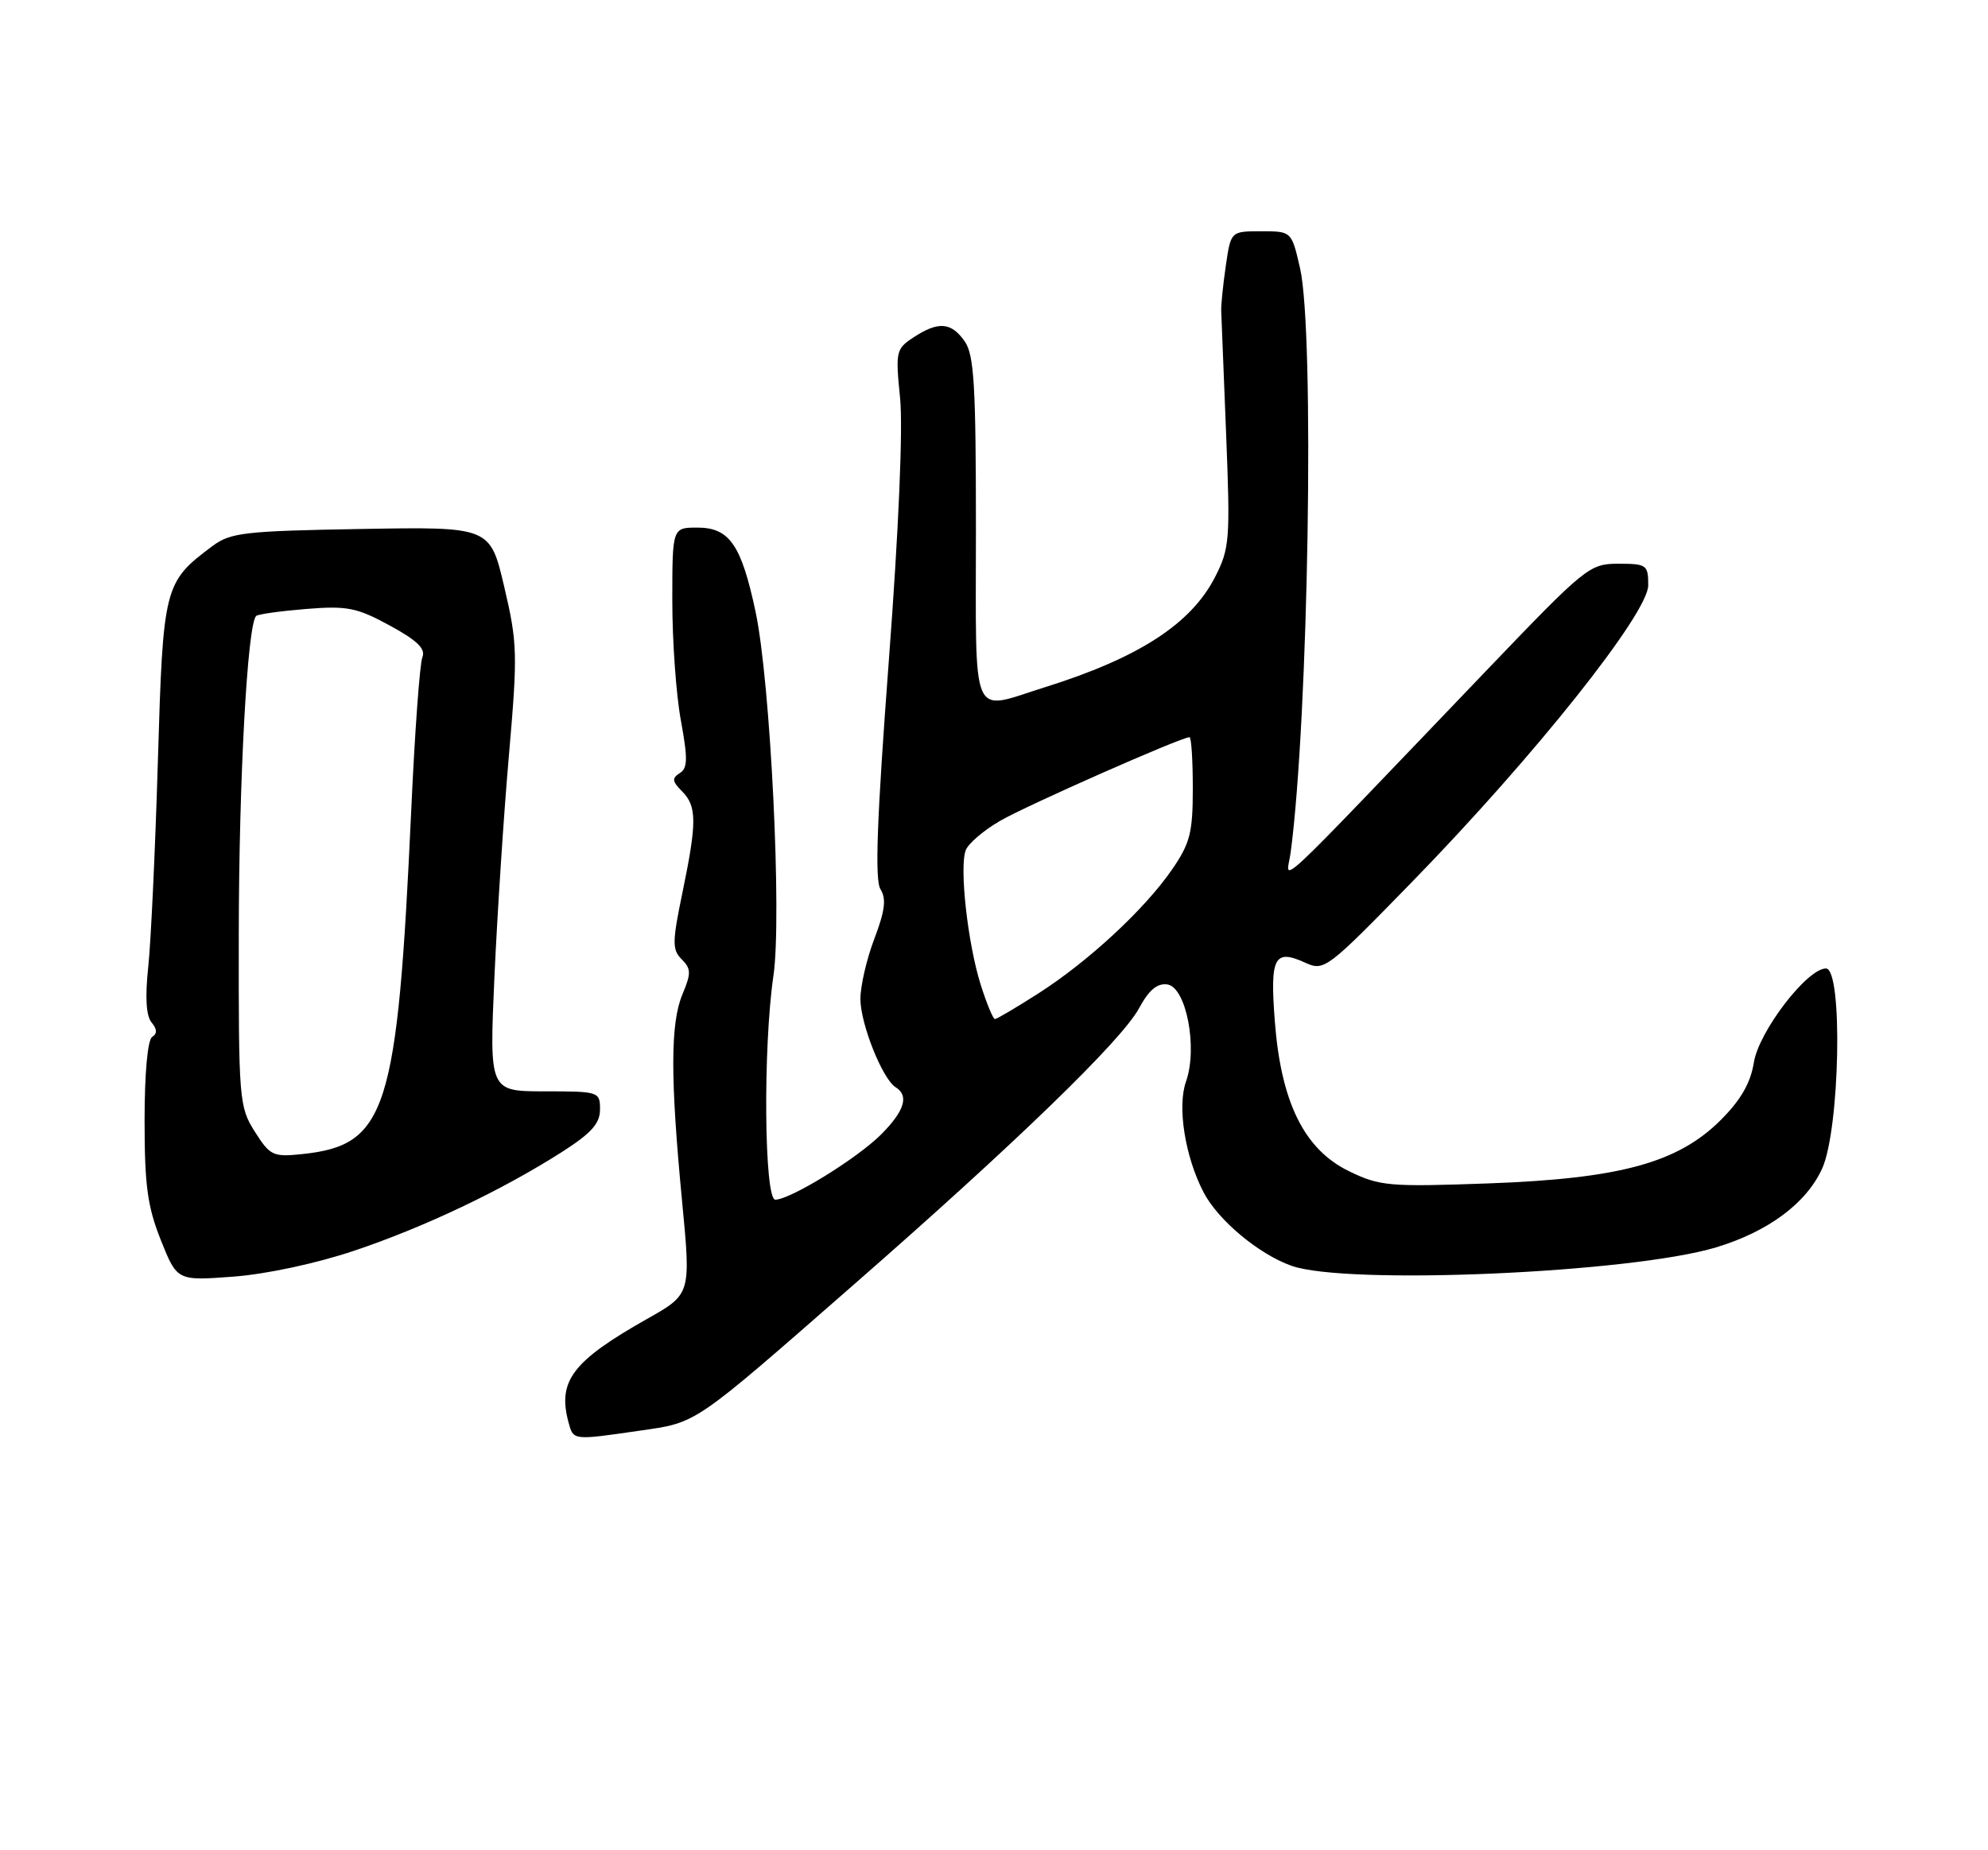 <?xml version="1.0" encoding="UTF-8" standalone="no"?>
<!DOCTYPE svg PUBLIC "-//W3C//DTD SVG 1.1//EN" "http://www.w3.org/Graphics/SVG/1.1/DTD/svg11.dtd" >
<svg xmlns="http://www.w3.org/2000/svg" xmlns:xlink="http://www.w3.org/1999/xlink" version="1.1" viewBox="0 0 275 256">
 <g >
 <path fill="currentColor"
d=" M 88.43 197.96 C 96.53 196.79 95.66 197.38 118.28 177.59 C 140.53 158.13 155.19 143.92 157.56 139.51 C 158.93 136.98 160.08 136.01 161.48 136.21 C 164.09 136.59 165.71 144.99 164.06 149.65 C 162.83 153.11 163.92 160.02 166.48 164.95 C 168.47 168.81 174.13 173.54 178.66 175.14 C 186.31 177.85 225.59 176.14 237.38 172.59 C 244.58 170.42 249.88 166.49 252.06 161.68 C 254.52 156.25 254.95 134.00 252.58 134.00 C 249.98 134.00 243.30 142.71 242.61 147.01 C 242.16 149.84 240.81 152.19 238.04 154.96 C 232.10 160.90 224.08 163.08 205.84 163.74 C 192.18 164.23 190.87 164.12 186.63 162.06 C 180.44 159.07 177.21 152.56 176.35 141.35 C 175.66 132.42 176.26 131.25 180.55 133.20 C 183.18 134.40 183.54 134.12 195.38 121.97 C 212.28 104.62 228.00 84.86 228.00 80.98 C 228.00 78.16 227.78 78.00 223.88 78.00 C 219.88 78.00 219.36 78.42 205.64 92.75 C 174.80 124.96 178.00 121.98 178.53 118.00 C 181.01 99.45 181.87 45.90 179.83 37.08 C 178.66 32.00 178.66 32.00 174.46 32.00 C 170.26 32.00 170.26 32.00 169.57 36.75 C 169.19 39.36 168.90 42.17 168.93 43.00 C 168.96 43.83 169.27 51.50 169.61 60.06 C 170.19 74.67 170.10 75.88 168.09 79.82 C 164.77 86.33 157.51 91.03 144.50 95.10 C 134.13 98.35 135.00 100.35 135.00 73.22 C 135.00 53.32 134.75 49.08 133.44 47.22 C 131.58 44.57 129.80 44.43 126.38 46.67 C 123.94 48.27 123.86 48.62 124.51 55.08 C 124.92 59.23 124.32 73.31 122.94 91.56 C 121.30 113.42 120.99 121.76 121.80 123.04 C 122.63 124.37 122.42 126.02 120.94 129.91 C 119.87 132.72 119.01 136.48 119.02 138.26 C 119.05 141.73 122.08 149.31 123.90 150.44 C 125.78 151.60 125.12 153.72 121.87 156.98 C 118.54 160.30 109.34 165.97 107.25 165.99 C 105.71 166.00 105.53 144.96 106.99 135.00 C 108.18 126.88 106.58 94.29 104.51 84.61 C 102.55 75.39 100.90 73.00 96.48 73.00 C 93.00 73.00 93.00 73.00 93.00 83.13 C 93.00 88.71 93.53 96.17 94.19 99.71 C 95.16 105.00 95.13 106.30 94.02 106.98 C 92.92 107.67 92.98 108.12 94.34 109.48 C 96.41 111.55 96.42 113.77 94.40 123.51 C 92.98 130.37 92.97 131.40 94.30 132.73 C 95.61 134.04 95.62 134.67 94.40 137.58 C 92.73 141.59 92.71 149.11 94.36 166.28 C 95.58 179.06 95.58 179.06 89.54 182.47 C 79.21 188.31 77.11 191.06 78.63 196.75 C 79.32 199.32 79.16 199.30 88.43 197.96 Z  M 48.97 173.06 C 58.65 169.82 69.42 164.70 77.75 159.38 C 81.80 156.79 83.00 155.45 83.00 153.51 C 83.00 151.05 82.85 151.00 75.35 151.00 C 67.69 151.00 67.69 151.00 68.39 135.25 C 68.78 126.59 69.68 112.75 70.40 104.50 C 71.62 90.46 71.58 88.97 69.75 81.19 C 67.80 72.88 67.80 72.88 49.97 73.19 C 33.80 73.47 31.88 73.69 29.38 75.56 C 22.69 80.56 22.56 81.07 21.84 105.27 C 21.48 117.44 20.88 130.26 20.51 133.75 C 20.06 137.95 20.21 140.55 20.96 141.46 C 21.74 142.40 21.77 143.02 21.05 143.47 C 20.42 143.86 20.00 148.50 20.00 155.04 C 20.00 164.02 20.40 166.95 22.25 171.59 C 24.50 177.22 24.50 177.22 32.26 176.64 C 36.80 176.30 43.74 174.82 48.97 173.06 Z  M 135.66 136.25 C 133.86 130.54 132.69 119.98 133.59 117.64 C 133.94 116.71 136.09 114.87 138.37 113.56 C 142.06 111.42 163.40 102.00 164.54 102.00 C 164.80 102.00 165.00 105.18 165.00 109.07 C 165.00 115.22 164.63 116.68 162.12 120.32 C 158.35 125.80 150.55 133.03 143.64 137.45 C 140.59 139.40 137.89 141.00 137.63 141.00 C 137.37 141.00 136.49 138.86 135.66 136.25 Z  M 35.25 156.58 C 33.08 153.15 33.00 152.21 33.03 129.26 C 33.05 107.91 34.22 86.44 35.43 85.23 C 35.68 84.98 38.78 84.55 42.32 84.26 C 48.03 83.80 49.34 84.06 53.92 86.55 C 57.72 88.62 58.90 89.77 58.43 90.93 C 58.07 91.79 57.38 101.28 56.89 112.00 C 54.97 153.88 53.51 158.46 41.74 159.69 C 37.78 160.10 37.35 159.90 35.25 156.58 Z "/>
</g>
</svg>